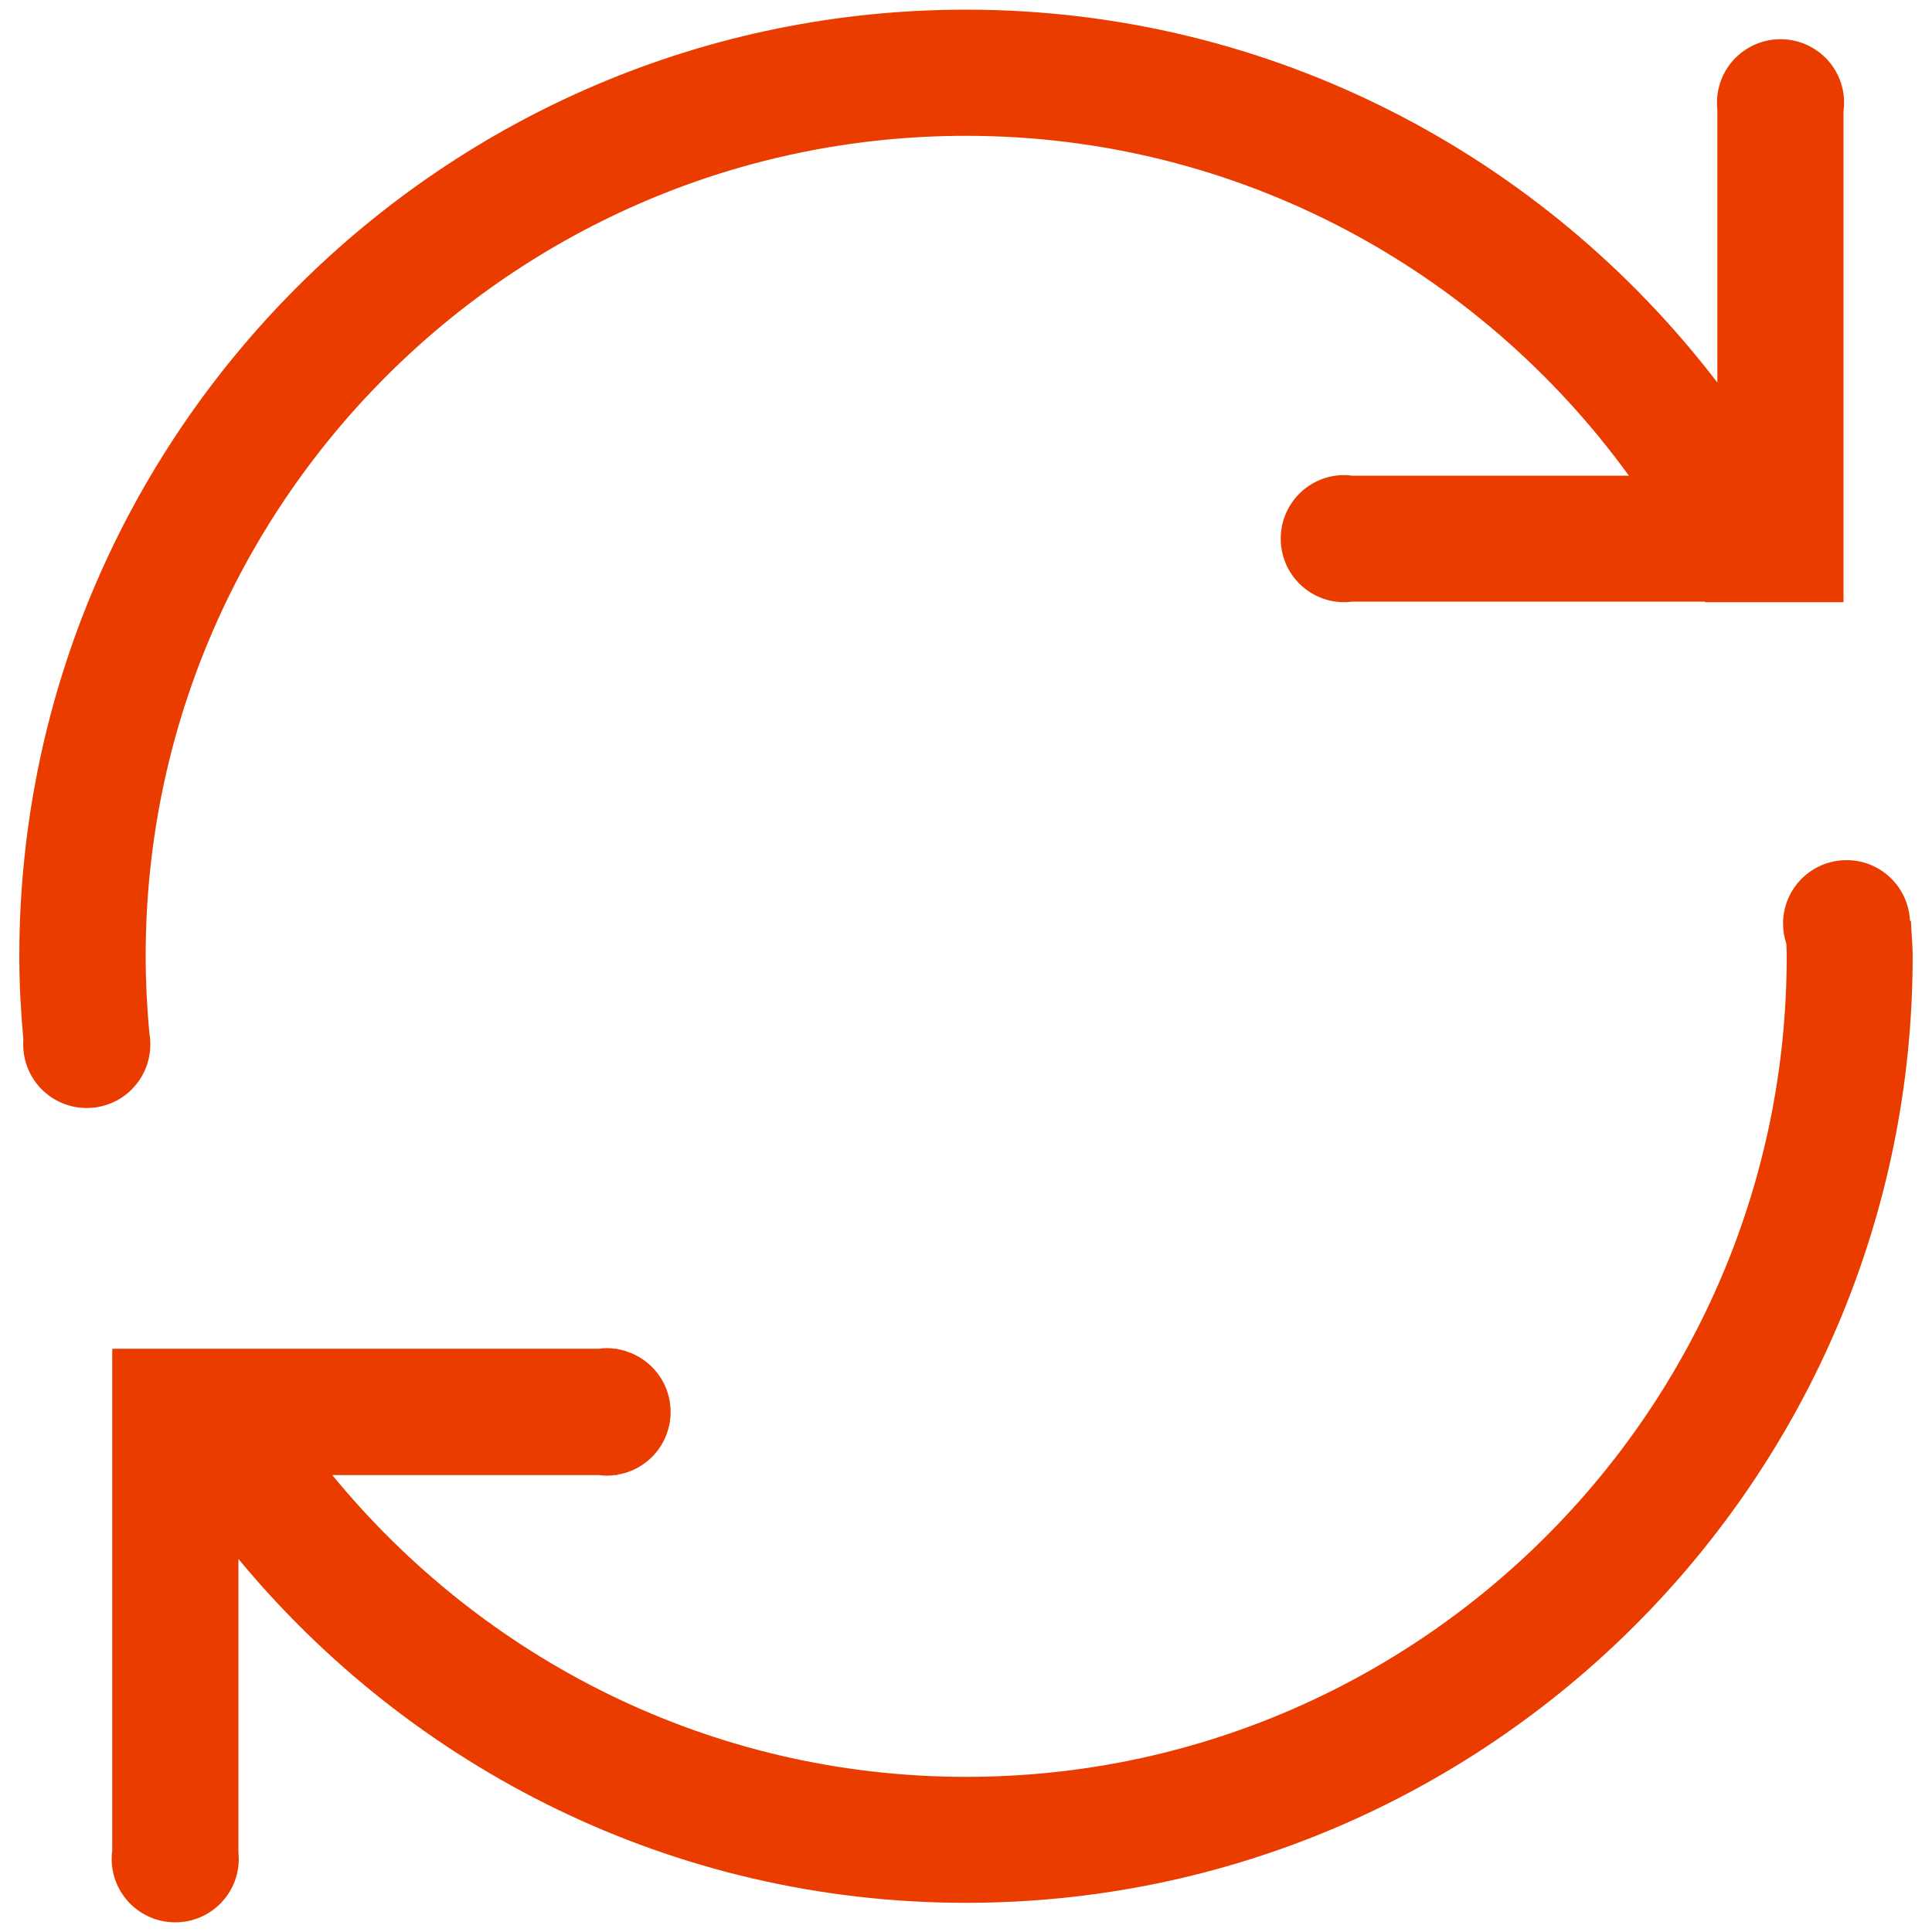 <?xml version="1.0" encoding="utf-8"?>
<!-- Generator: Adobe Illustrator 22.1.0, SVG Export Plug-In . SVG Version: 6.00 Build 0)  -->
<svg version="1.1" id="图层_1" xmlns="http://www.w3.org/2000/svg" xmlns:xlink="http://www.w3.org/1999/xlink" x="0px" y="0px"
	 viewBox="0 0 1000 1000" style="enable-background:new 0 0 1000 1000;" xml:space="preserve">
<style type="text/css">
	.st0{fill:#EB3C00;}
</style>
<g>
	<path class="st0" d="M989.1,476.6h-0.5c-0.8-17.5-15.2-31.4-32.8-31.4c-18.2,0-32.9,14.7-32.9,32.9c0,3.6,0.6,7.1,1.7,10.3
		c0.1,2.2,0.2,4.4,0.2,6.6c0,234.2-190.5,424.7-424.7,424.7c-132.3,0-250.2-61.1-328.1-156.2h138.3c1.3,0.2,2.6,0.3,3.9,0.3
		s2.6-0.1,3.9-0.3h1.4v-0.2c15.7-2.5,27.6-16.1,27.6-32.5s-12-29.9-27.6-32.5v-0.2H318c-1.3-0.2-2.6-0.3-3.9-0.3s-2.6,0.1-3.9,0.3
		H123.4H58.1v65.3v194.4c-0.2,1.4-0.3,2.8-0.3,4.3c0,18.2,14.7,32.9,32.9,32.9s32.9-14.7,32.9-32.9c0-1.2-0.1-2.4-0.2-3.6V806.9
		c89.8,108.5,225,178,376.6,178c270.2,0,490-219.8,490-490C990,488.8,989.3,482.8,989.1,476.6z"/>
	<path class="st0" d="M77.8,540.6L77.8,540.6c0-0.3,0-0.5,0-0.8c0-1.7-0.2-3.5-0.5-5.1c-1.2-13.1-1.9-26.3-1.9-39.7
		C75.3,260.8,265.8,70.3,500,70.3c141.2,0,266,69.6,343.1,175.9H699.7c-1.3-0.2-2.6-0.3-3.9-0.3c-18.2,0-32.9,14.7-32.9,32.9
		c0,18.2,14.7,32.9,32.9,32.9c1.3,0,2.6-0.1,3.9-0.3h182.7c0.1,0.1,0.1,0.2,0.2,0.3h71.6c0-0.1-0.1-0.2-0.2-0.3h0.2v-65.3V57.5
		c0.2-1.4,0.3-2.8,0.3-4.3c0-18.2-14.7-32.9-32.9-32.9S888.7,35,888.7,53.2c0,1.2,0.1,2.4,0.2,3.5V198C799.3,80.9,658.5,5,500,5
		C229.8,5,10,224.8,10,495c0,14.6,0.8,29,2.1,43.2c-0.1,0.8-0.1,1.6-0.1,2.4c0,18.2,14.7,32.9,32.9,32.9S77.8,558.8,77.8,540.6z"/>
</g>
</svg>
